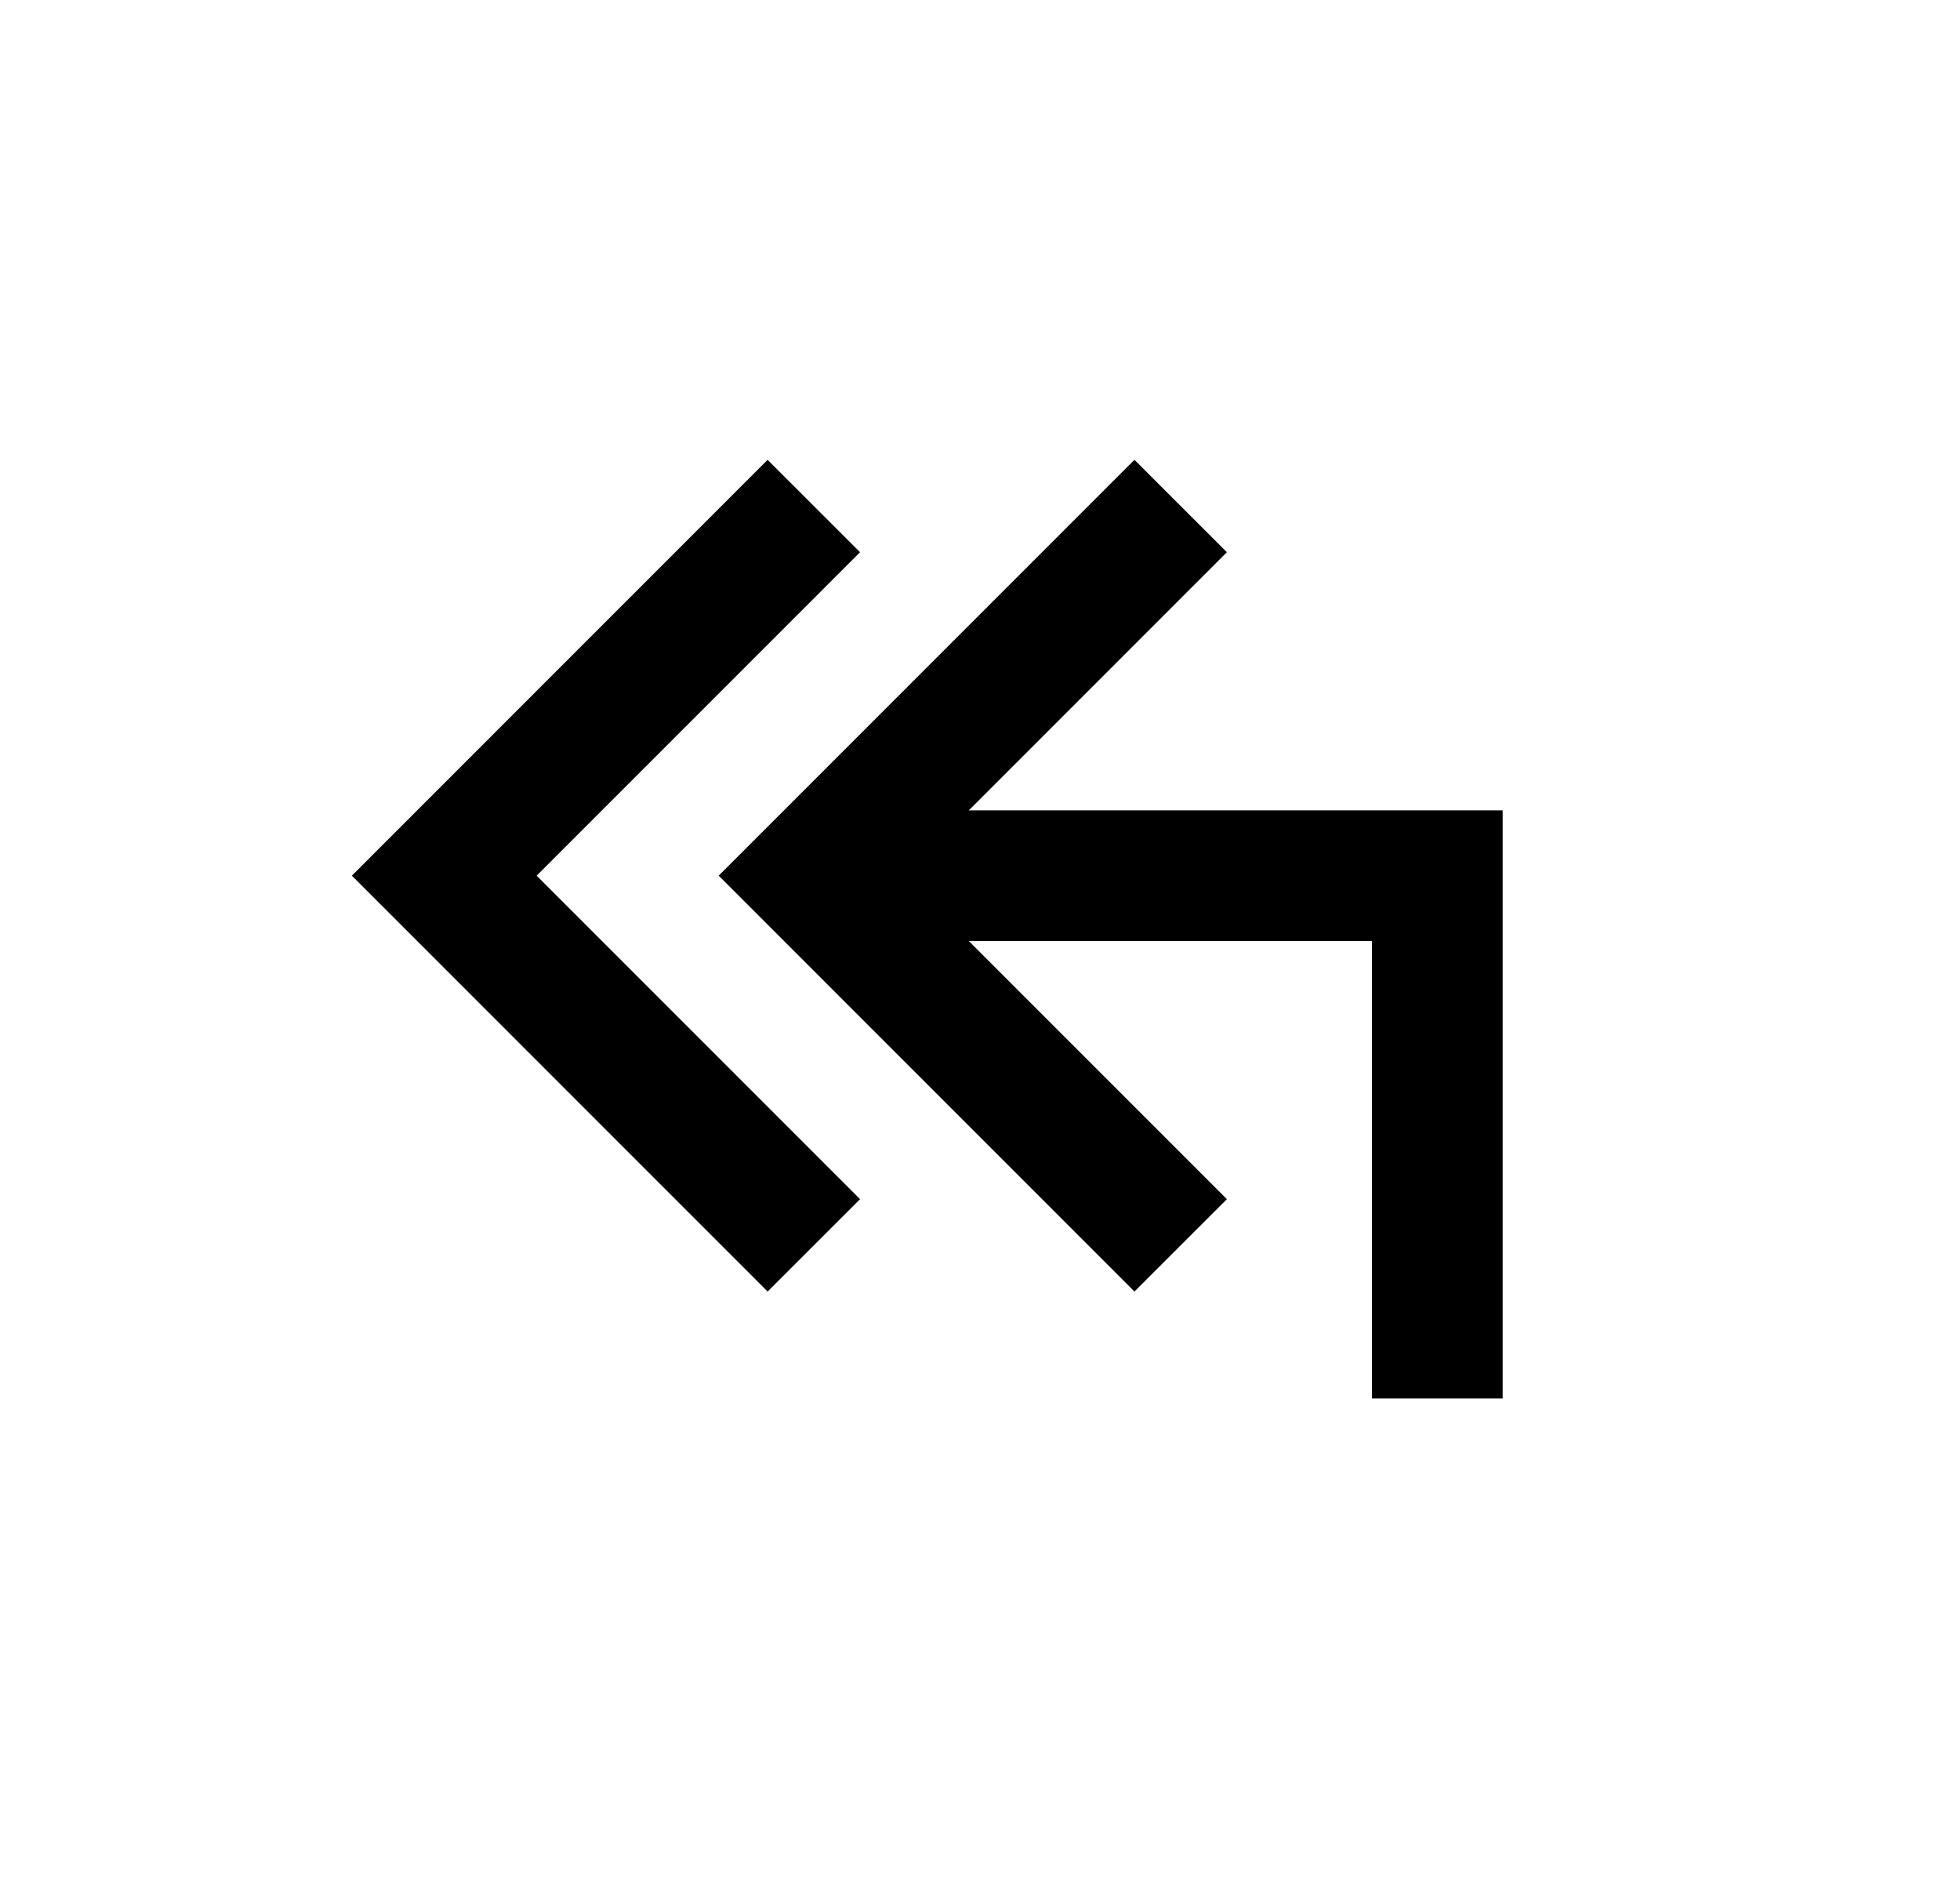 <svg width="25" height="24" viewBox="0 0 25 24" fill="none" xmlns="http://www.w3.org/2000/svg">
<path d="M19.167 10.334L19.167 17.834H17.5L17.5 12L12.357 12L15.649 15.292L14.47 16.47L9.167 11.167L14.47 5.864L15.649 7.042L12.357 10.334L19.167 10.334ZM9.791 5.864L10.97 7.042L6.845 11.167L10.97 15.292L9.791 16.47L4.488 11.167L9.791 5.864Z" fill="#0A0D14" style="fill:#0A0D14;fill:color(display-p3 0.039 0.051 0.078);fill-opacity:1;"/>
</svg>
